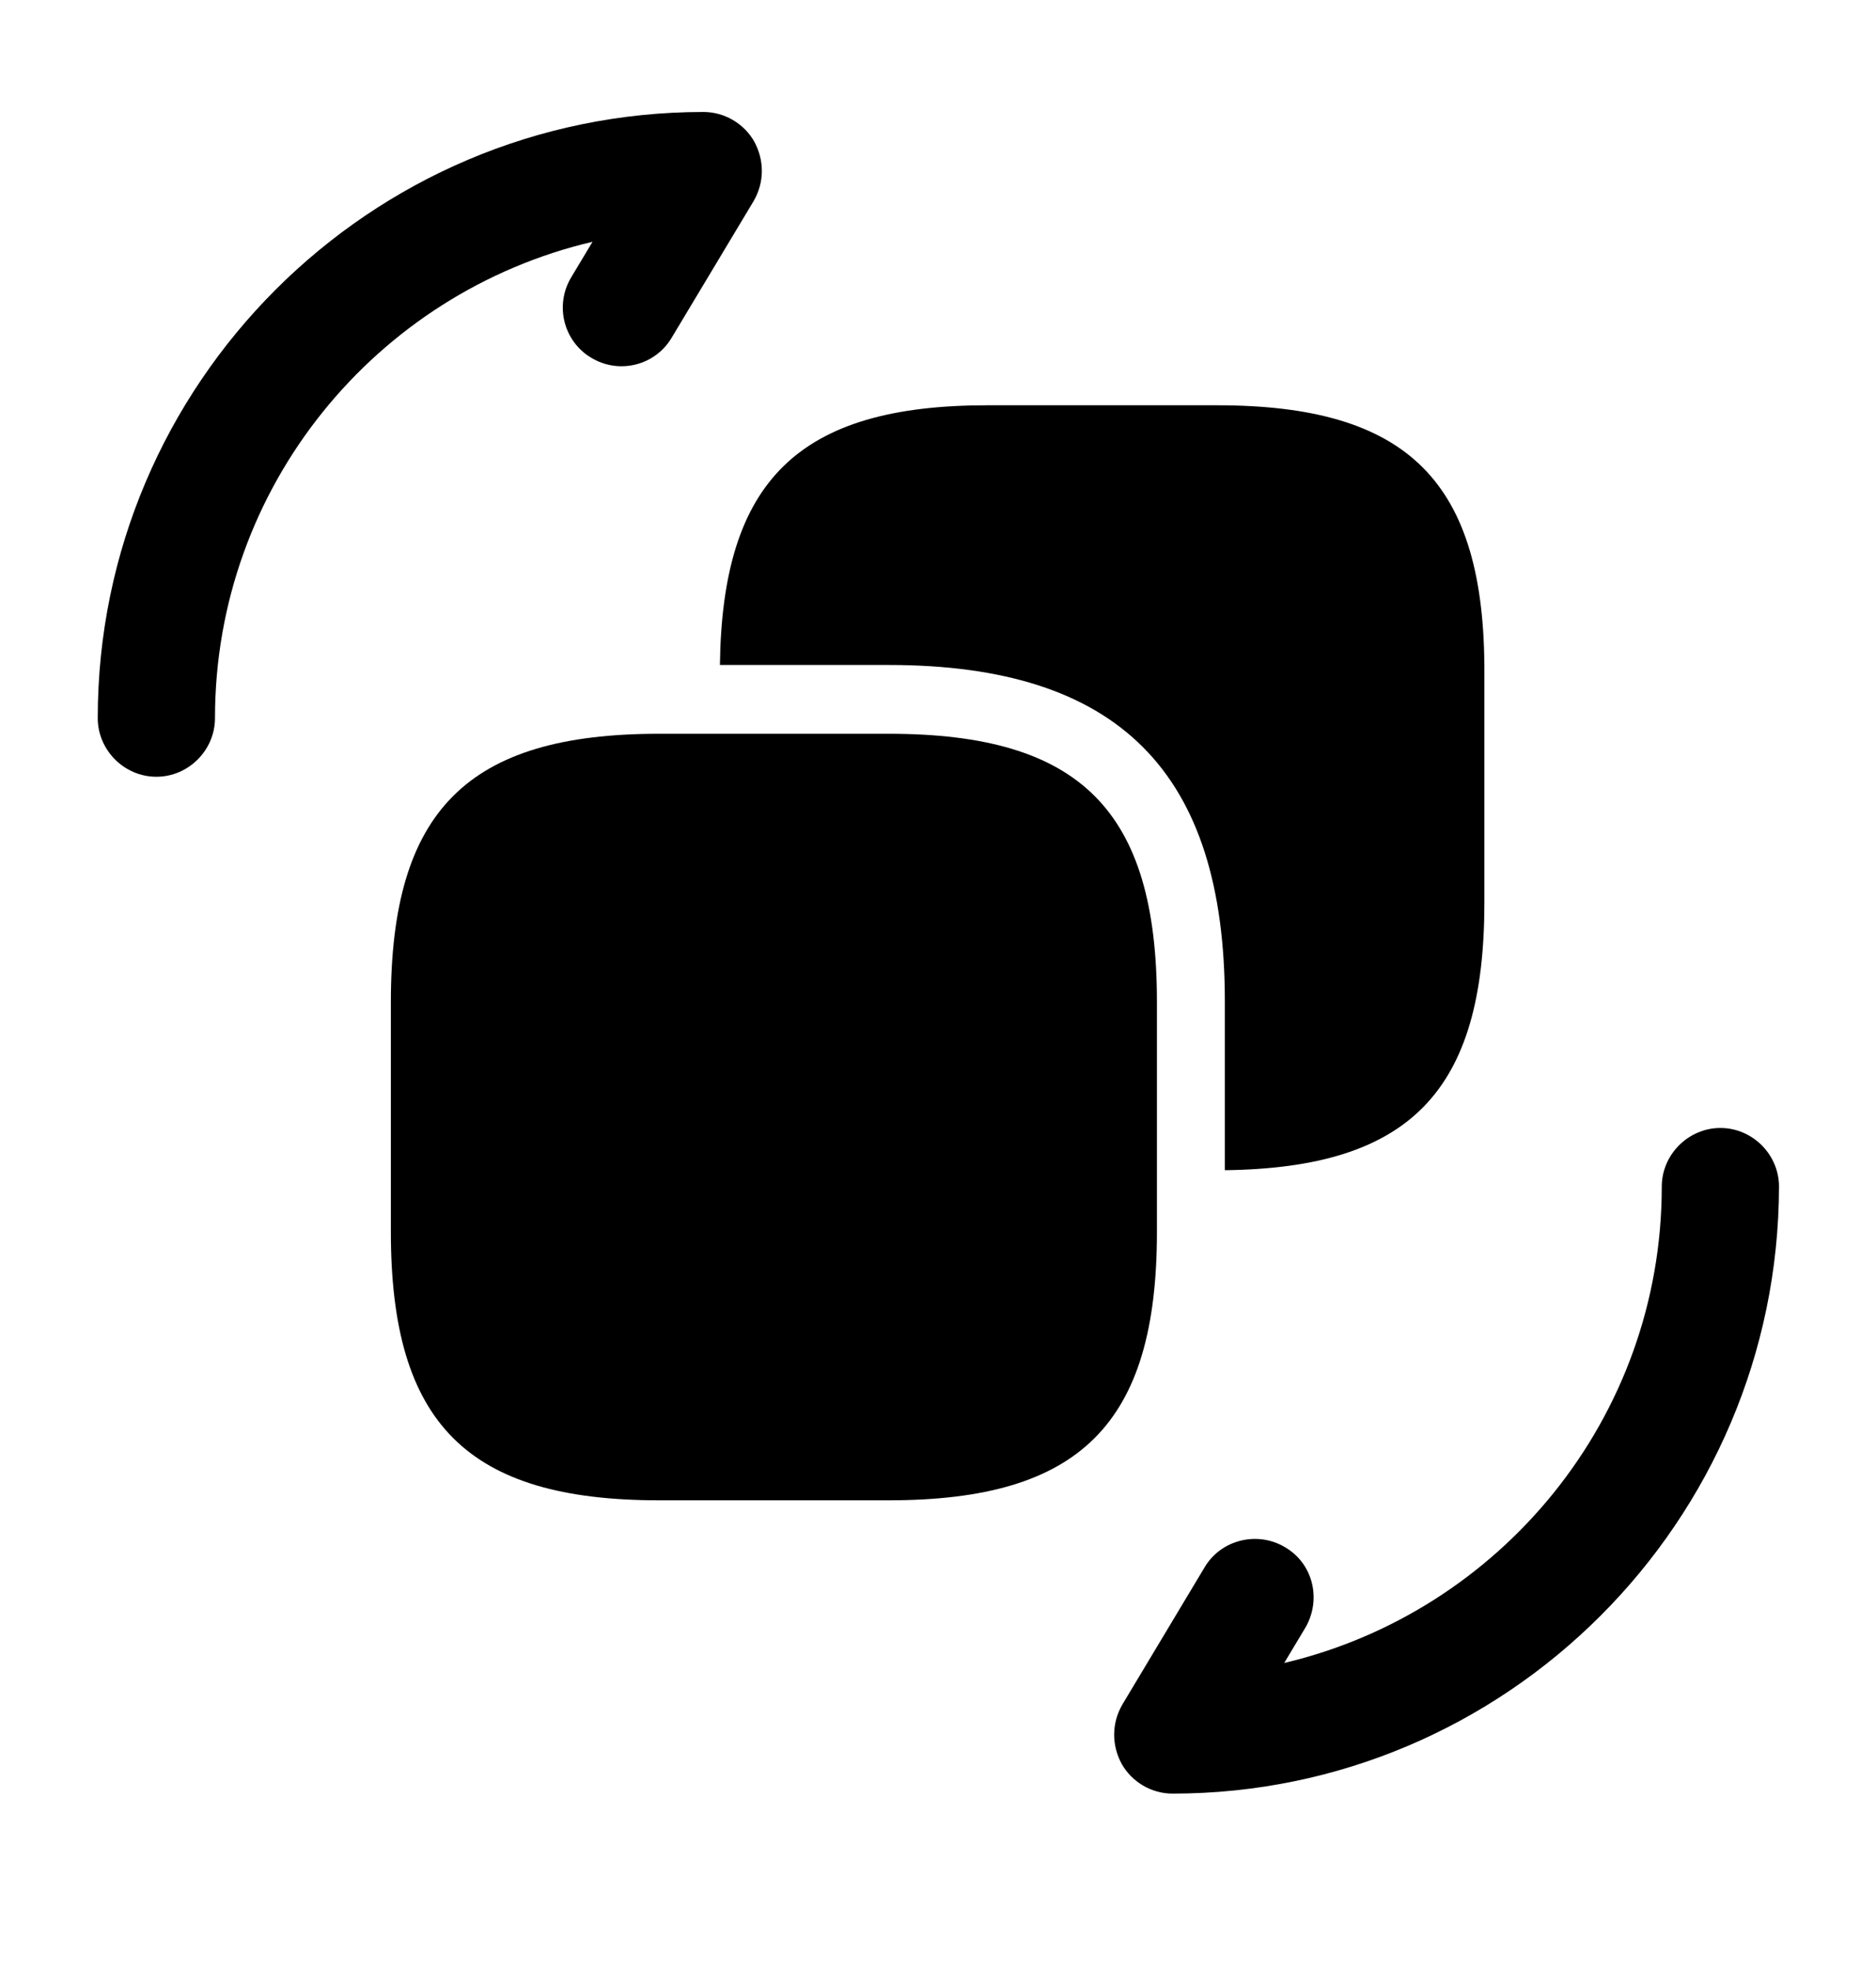 <svg width="20" height="21" viewBox="0 0 20 21" fill="none" xmlns="http://www.w3.org/2000/svg">
<path d="M12.5 19.11C12.275 19.11 12.066 18.985 11.958 18.793C11.85 18.593 11.85 18.36 11.966 18.16L12.841 16.701C13.017 16.401 13.408 16.31 13.7 16.485C14 16.66 14.091 17.043 13.916 17.343L13.691 17.718C15.992 17.176 17.716 15.11 17.716 12.643C17.716 12.301 18 12.018 18.341 12.018C18.683 12.018 18.966 12.301 18.966 12.643C18.958 16.21 16.058 19.11 12.5 19.11Z" fill="black"/>
<path d="M1.667 8.276C1.325 8.276 1.042 7.993 1.042 7.651C1.042 4.093 3.942 1.193 7.5 1.193C7.725 1.193 7.934 1.318 8.042 1.51C8.15 1.71 8.15 1.943 8.034 2.143L7.159 3.601C6.984 3.893 6.6 3.993 6.3 3.81C6.009 3.635 5.909 3.251 6.092 2.951L6.317 2.576C4.009 3.118 2.292 5.185 2.292 7.651C2.292 7.993 2.009 8.276 1.667 8.276Z" fill="black"/>
<path d="M12.334 10.676V13.126C12.334 15.168 11.517 15.985 9.475 15.985H7.025C4.984 15.985 4.167 15.168 4.167 13.126V10.676C4.167 8.635 4.984 7.818 7.025 7.818H9.475C11.517 7.818 12.334 8.635 12.334 10.676Z" fill="black"/>
<path d="M12.975 4.318H10.525C8.516 4.318 7.7 5.118 7.675 7.085H9.475C11.925 7.085 13.058 8.226 13.058 10.668V12.468C15.033 12.443 15.825 11.626 15.825 9.618V7.176C15.833 5.135 15.017 4.318 12.975 4.318Z" fill="black"/>
</svg>

